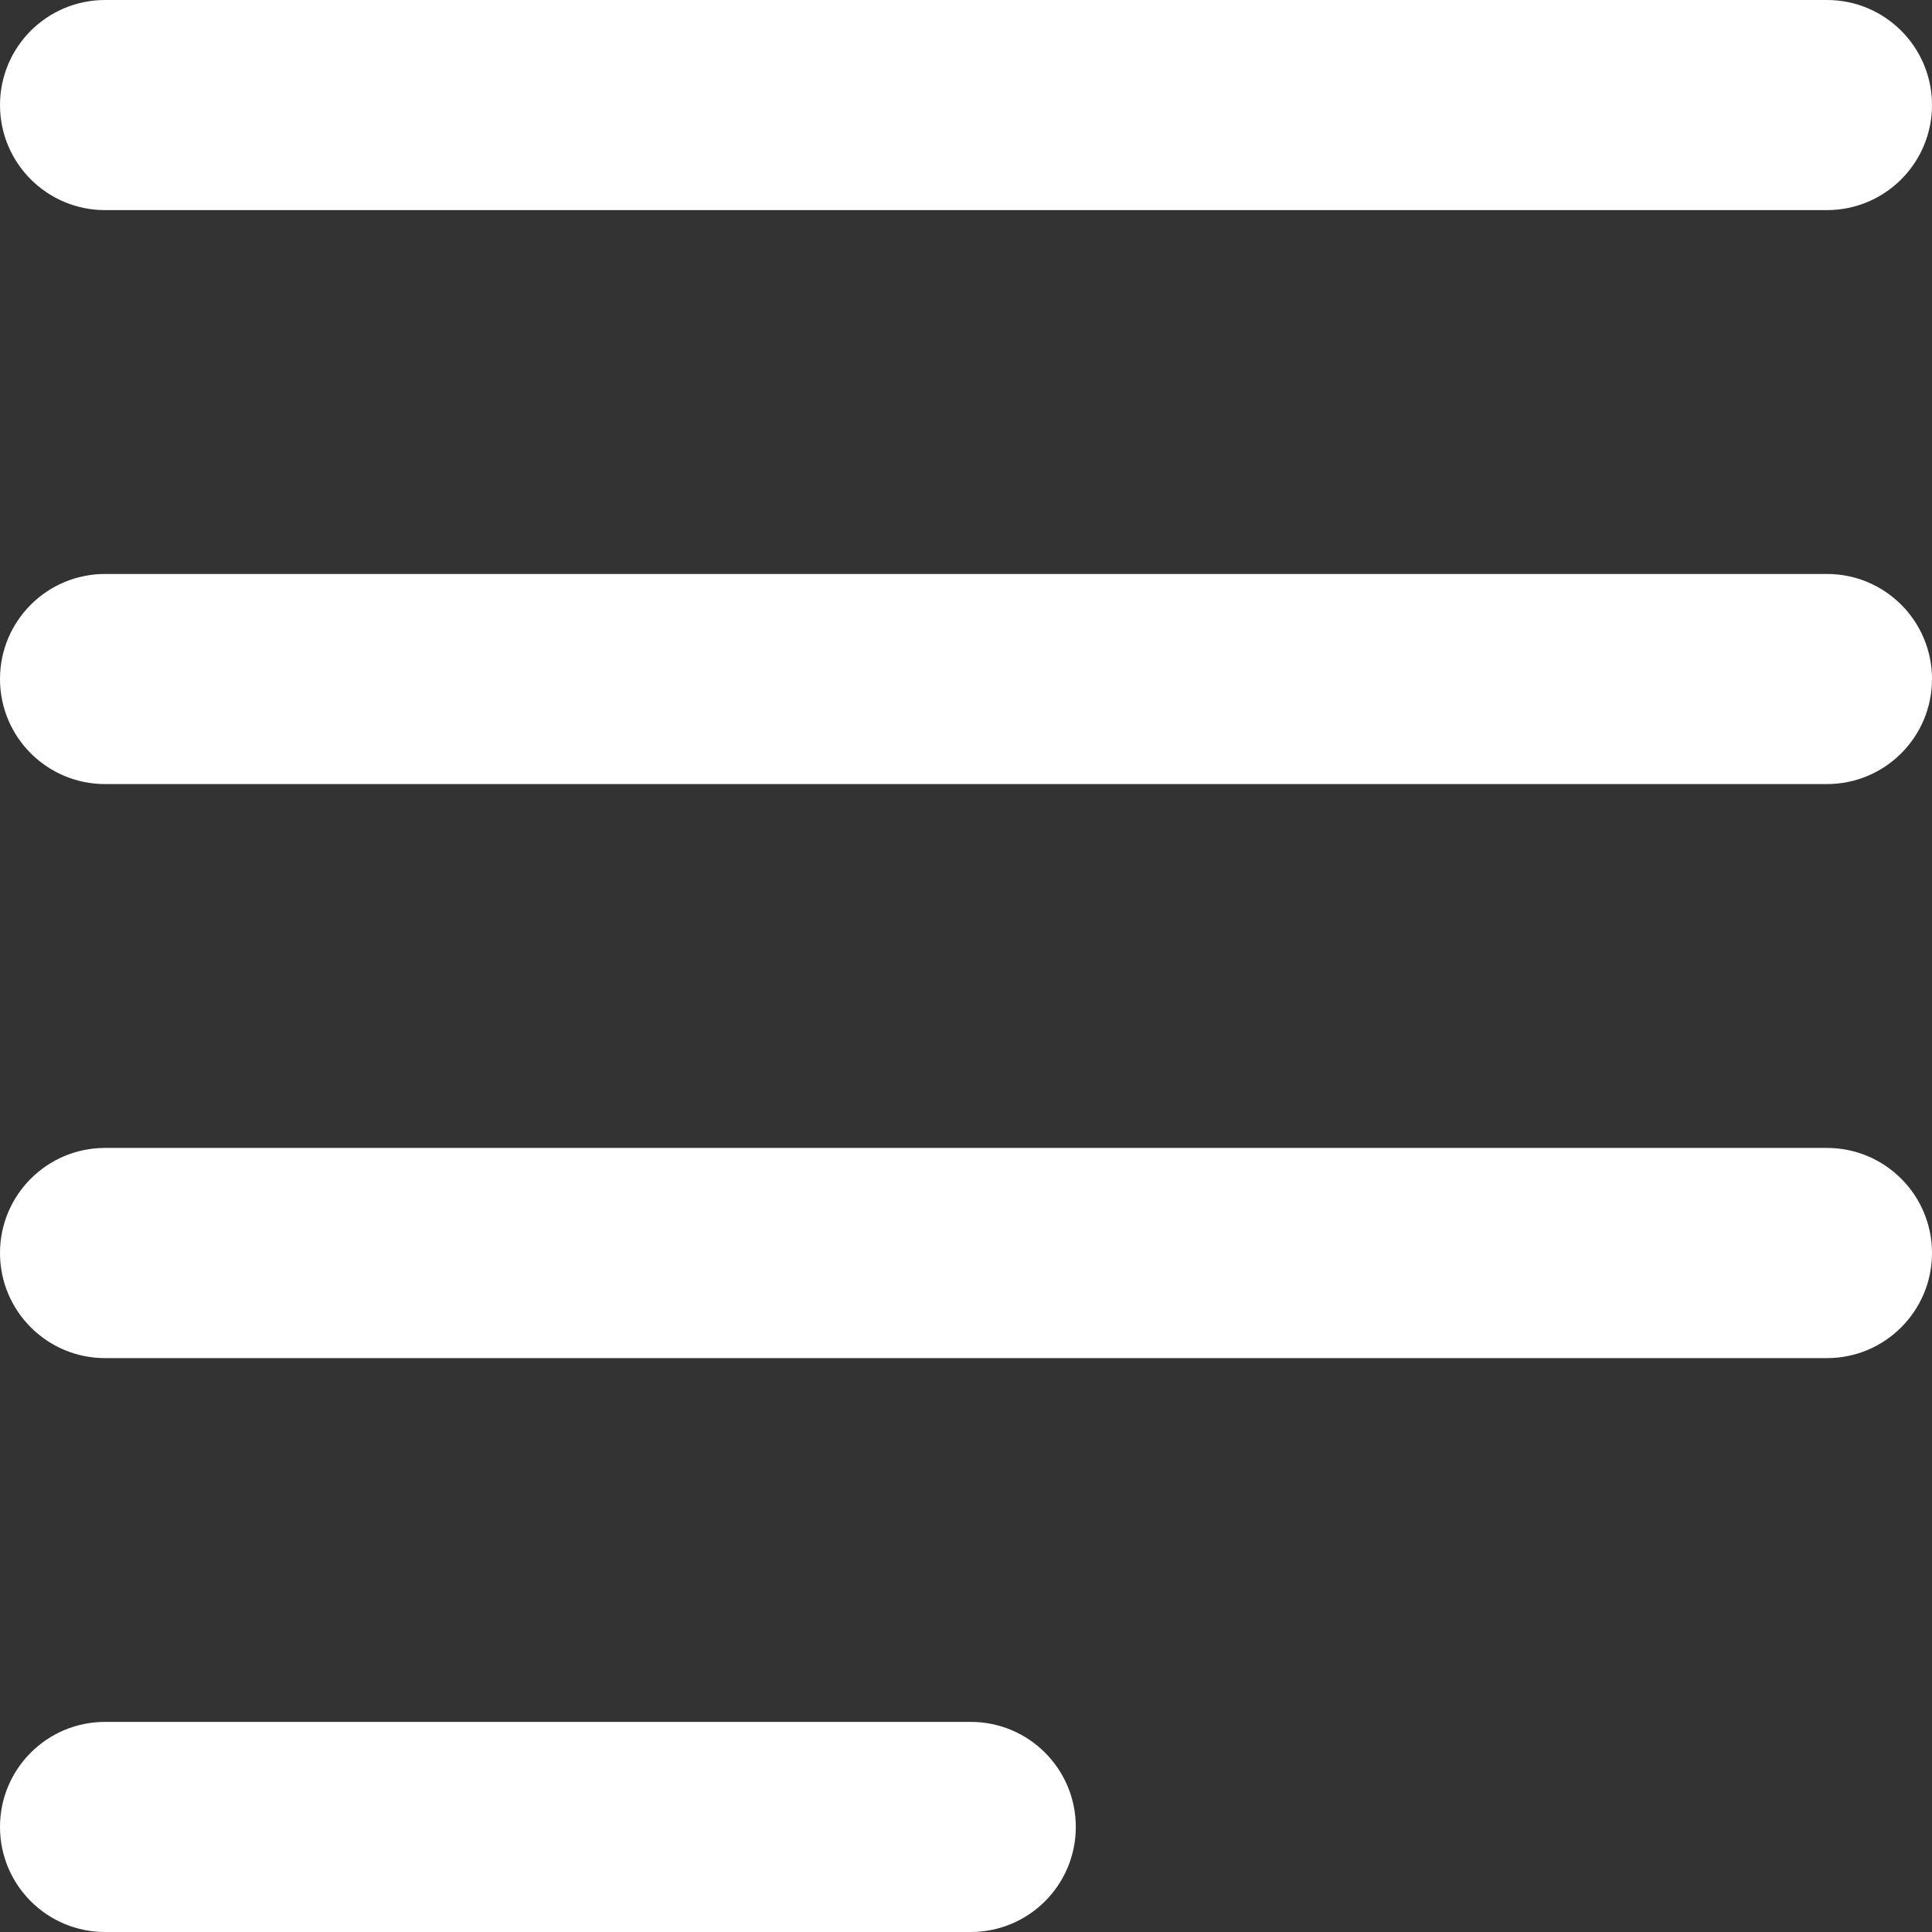 <svg width="24" height="24" viewBox="0 0 24 24" fill="none" xmlns="http://www.w3.org/2000/svg">
<rect x="0" y="0" width="24" height="24" fill="#333333" stroke="none"/>
<path d="M22.695 0H1.305C0.584 0 0 0.584 0 1.305C0 2.026 0.584 2.61 1.305 2.61H22.695C23.416 2.61 24 2.026 24 1.305C24 0.584 23.416 0 22.695 0Z" fill="white"/>
<path d="M22.695 7.13H1.305C0.584 7.13 0 7.714 0 8.435C0 9.156 0.584 9.74 1.305 9.74H22.695C23.416 9.74 24 9.156 24 8.435C24 7.714 23.416 7.13 22.695 7.13Z" fill="white"/>
<path d="M22.695 14.26H1.305C0.584 14.26 0 14.845 0 15.565C0 16.286 0.584 16.871 1.305 16.871H22.695C23.416 16.871 24 16.286 24 15.565C24 14.845 23.416 14.26 22.695 14.26Z" fill="white"/>
<path d="M12.059 21.39H1.305C0.584 21.39 0 21.974 0 22.695C0 23.416 0.584 24 1.305 24H12.059C12.78 24 13.364 23.416 13.364 22.695C13.364 21.974 12.78 21.39 12.059 21.39Z" fill="white"/>
</svg>
